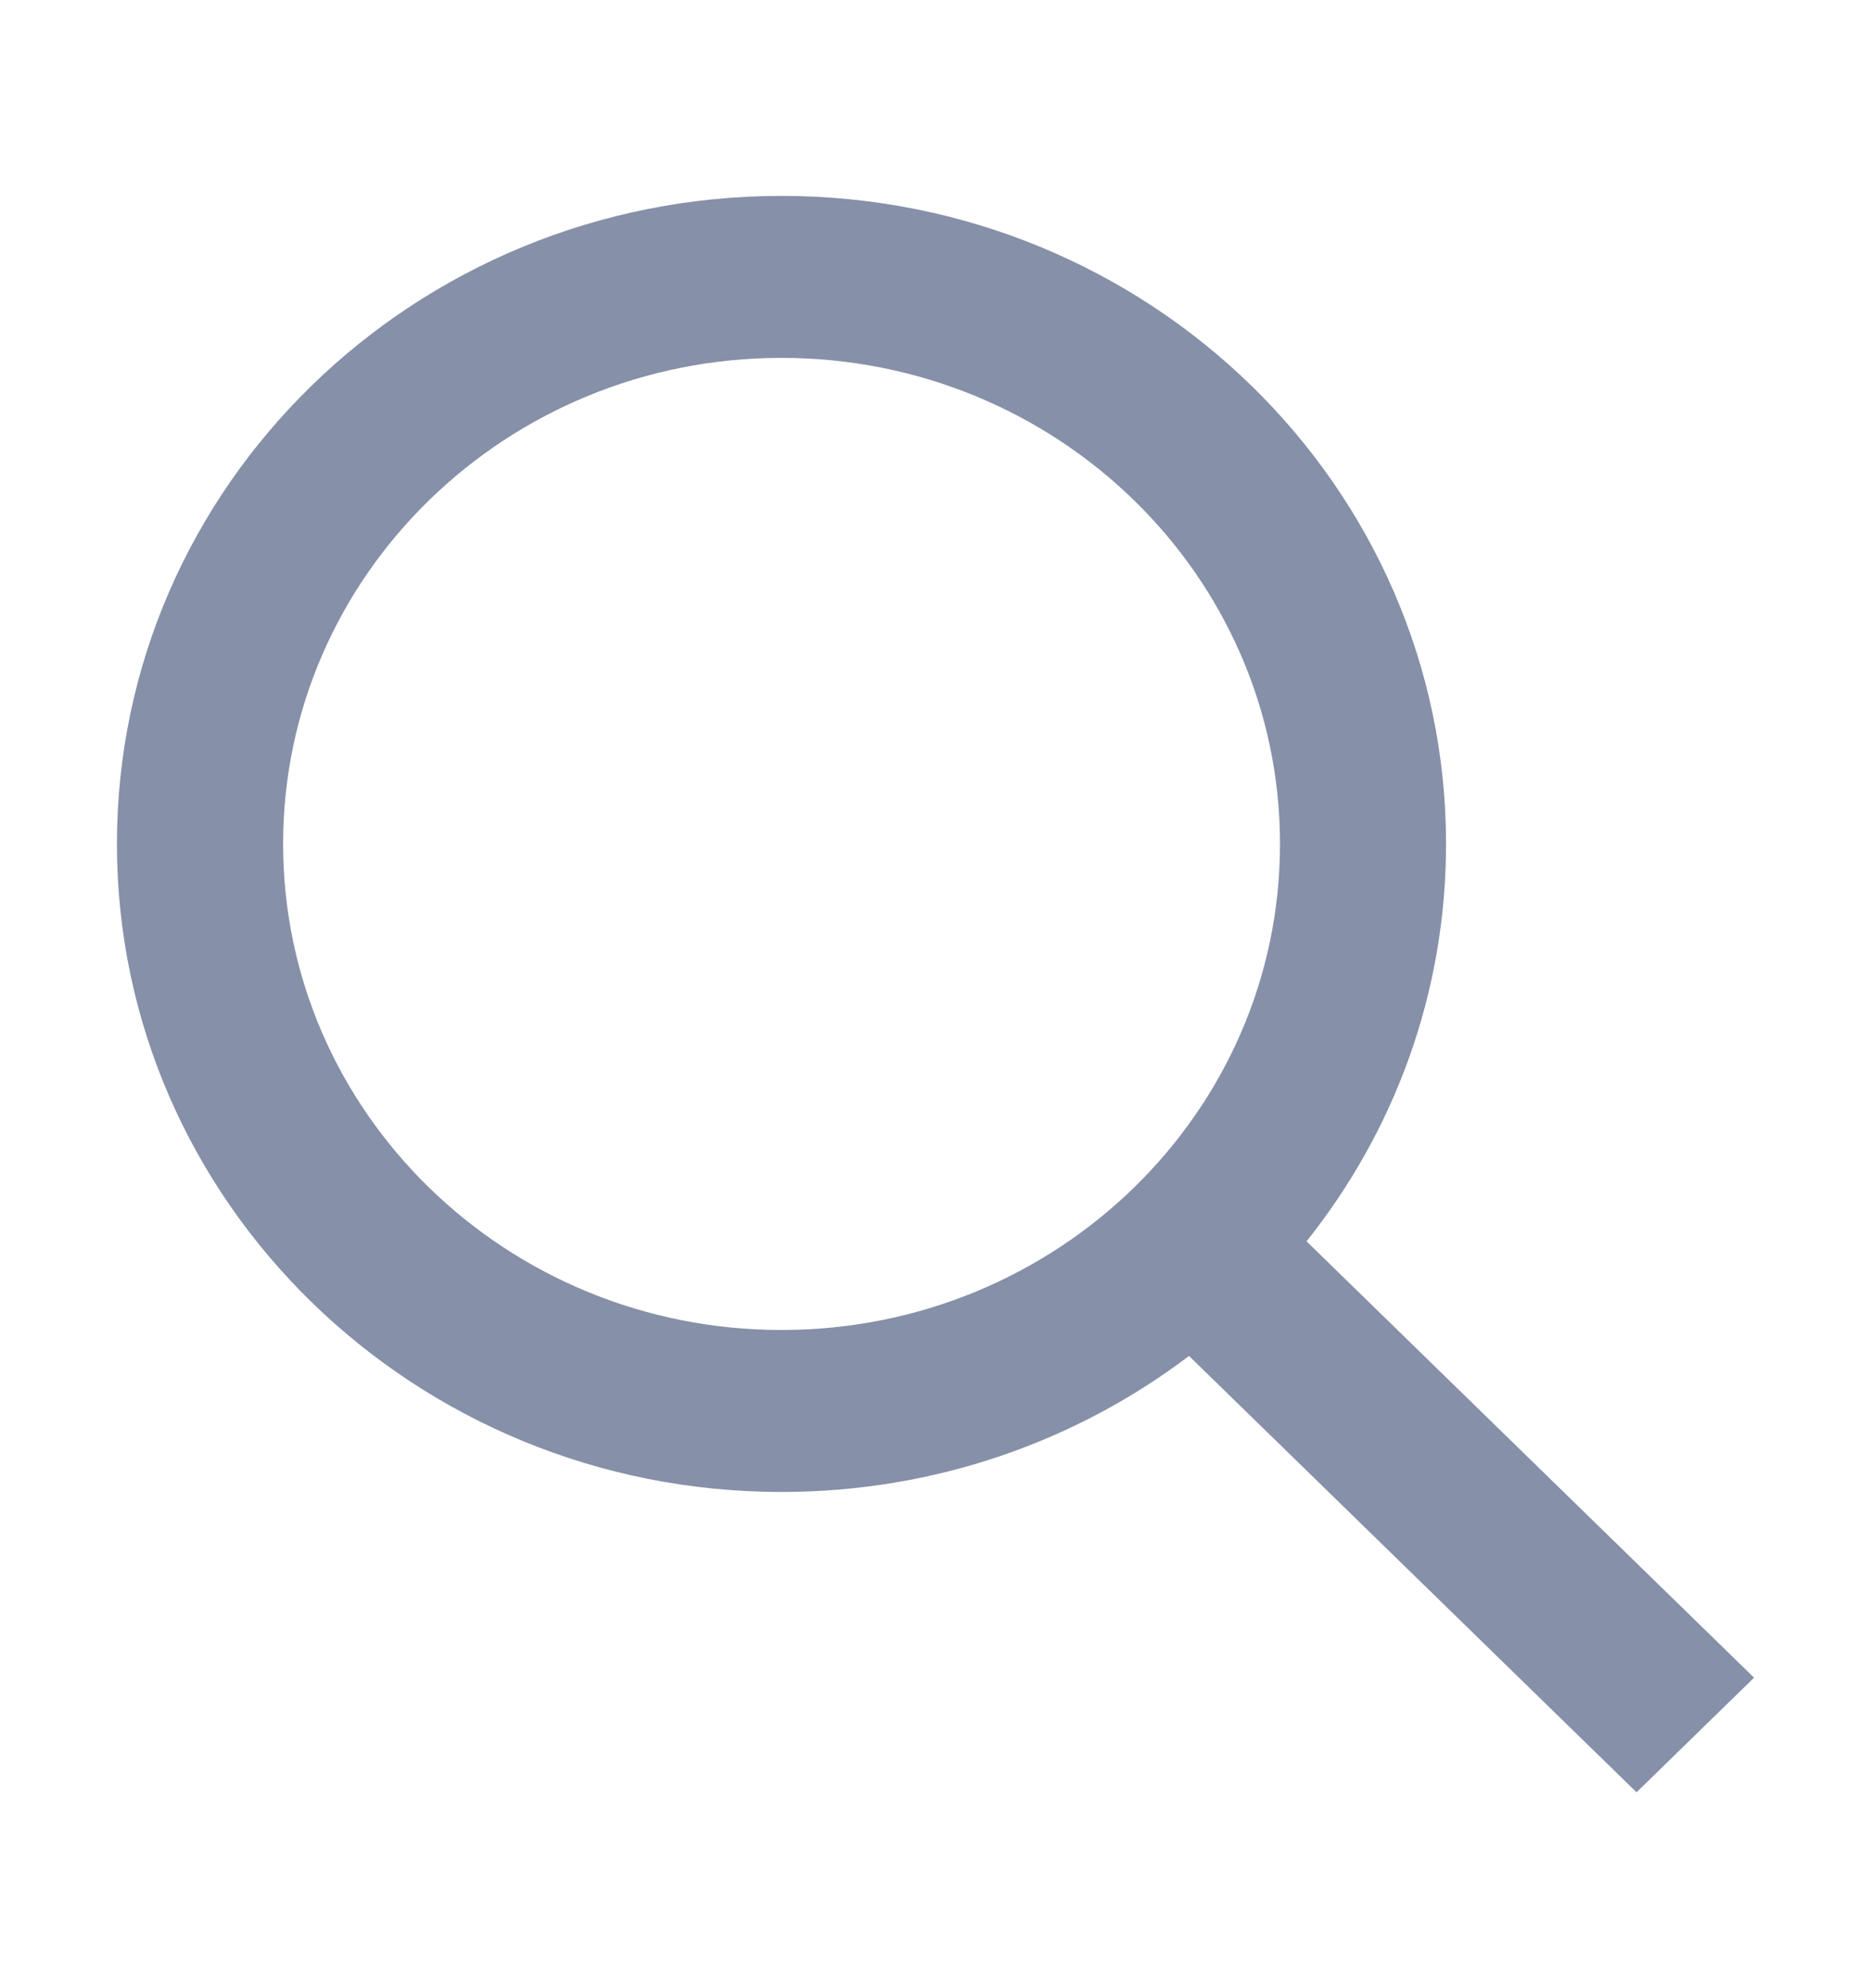 <?xml version="1.0" encoding="UTF-8"?>
<svg width="16px" height="17px" viewBox="0 0 16 17" version="1.1" xmlns="http://www.w3.org/2000/svg" xmlns:xlink="http://www.w3.org/1999/xlink">
    <title>icon / tabbar / user</title>
    <g id="页面-1" stroke="none" stroke-width="1" fill="none" fill-rule="evenodd">
        <g id="合成资产" transform="translate(-46, -184)" fill="#8690A8">
            <g id="编组-18" transform="translate(10, 98)">
                <g id="编组-11" transform="translate(20, 75)">
                    <g id="Group" transform="translate(16, 11.7)">
                        <path d="M6.683,0.975 C9.822,0.975 12.366,3.456 12.366,6.516 C12.366,7.797 11.921,8.976 11.173,9.914 L15,13.645 L13.995,14.625 L10.168,10.894 C9.206,11.623 7.997,12.057 6.683,12.057 C3.544,12.057 1,9.576 1,6.516 C1,3.456 3.544,0.975 6.683,0.975 Z M6.683,2.36 C4.329,2.36 2.421,4.221 2.421,6.516 C2.421,8.811 4.329,10.672 6.683,10.672 C9.037,10.672 10.946,8.811 10.946,6.516 C10.946,4.221 9.037,2.36 6.683,2.36 Z" id="icon"></path>
                    </g>
                </g>
            </g>
        </g>
    </g>
</svg>